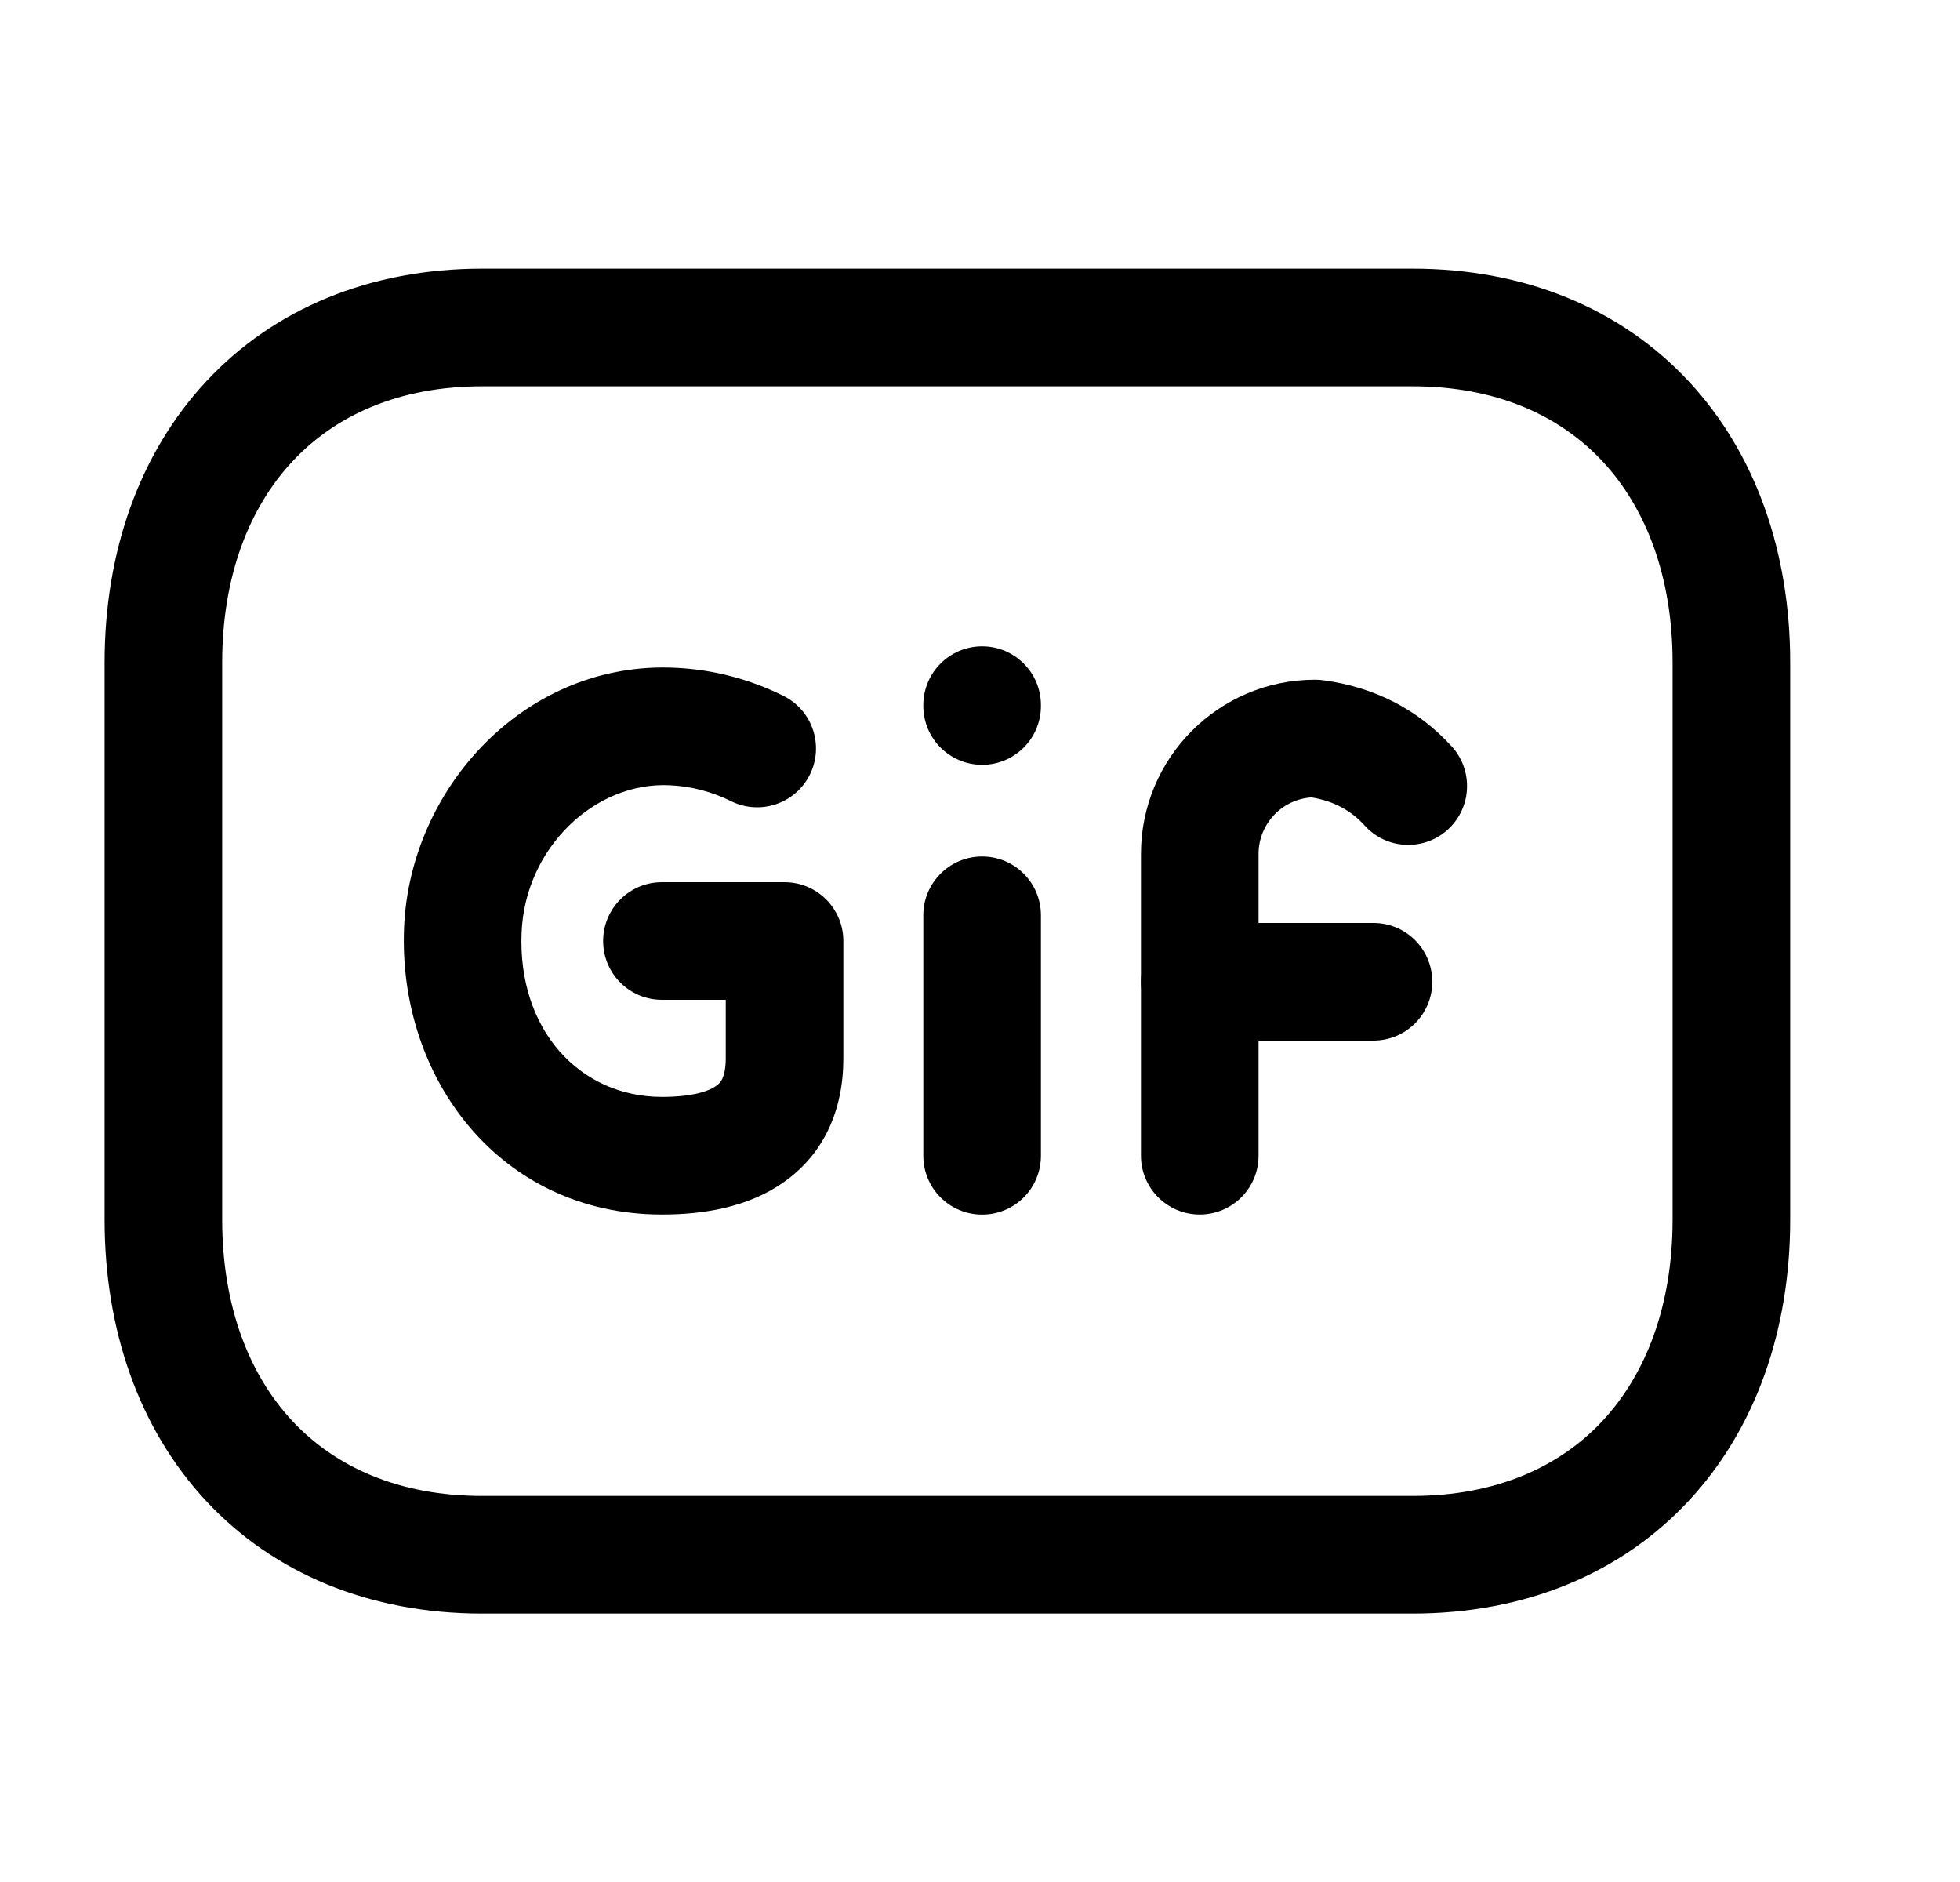 <svg width="25" height="24" viewBox="0 0 25 24" fill="none" xmlns="http://www.w3.org/2000/svg">
<path fill-rule="evenodd" clip-rule="evenodd" d="M2.632 4.862C3.492 3.939 4.715 3.426 6.151 3.426H18.017C19.456 3.426 20.679 3.939 21.54 4.863C22.394 5.781 22.834 7.043 22.834 8.45V15.553C22.834 16.96 22.394 18.222 21.539 19.14C20.679 20.064 19.455 20.577 18.016 20.577H6.151C4.712 20.577 3.489 20.064 2.628 19.14C1.774 18.222 1.334 16.96 1.334 15.553V8.45C1.334 7.042 1.776 5.78 2.632 4.862ZM3.729 5.885C3.175 6.479 2.834 7.354 2.834 8.45V15.553C2.834 16.65 3.174 17.525 3.726 18.118C4.273 18.705 5.083 19.077 6.151 19.077H18.016C19.085 19.077 19.895 18.705 20.442 18.118C20.994 17.524 21.334 16.65 21.334 15.553V8.45C21.334 7.353 20.994 6.478 20.442 5.885C19.895 5.298 19.085 4.926 18.017 4.926H6.151C5.087 4.926 4.277 5.297 3.729 5.885Z" fill="black"/>
<path fill-rule="evenodd" clip-rule="evenodd" d="M5.154 11.829C5.228 10.039 6.712 8.421 8.618 8.516C9.111 8.539 9.574 8.667 9.991 8.873C10.362 9.056 10.514 9.506 10.33 9.878C10.146 10.249 9.696 10.401 9.325 10.217C9.086 10.099 8.824 10.027 8.545 10.014L8.544 10.014C7.585 9.966 6.697 10.815 6.653 11.892L6.653 11.892C6.601 13.124 7.388 13.988 8.443 13.988C8.832 13.988 9.041 13.915 9.135 13.848C9.173 13.822 9.196 13.793 9.213 13.757C9.232 13.716 9.257 13.638 9.257 13.499V12.75H8.443C8.028 12.75 7.693 12.414 7.693 12C7.693 11.586 8.028 11.25 8.443 11.25H10.007C10.421 11.25 10.757 11.586 10.757 12V13.499C10.757 14.158 10.508 14.715 10 15.073C9.54 15.399 8.966 15.488 8.443 15.488C6.38 15.488 5.074 13.75 5.154 11.829" fill="black"/>
<path fill-rule="evenodd" clip-rule="evenodd" d="M12.527 8.242C12.942 8.242 13.277 8.578 13.277 8.992V9.003C13.277 9.417 12.942 9.753 12.527 9.753C12.113 9.753 11.777 9.417 11.777 9.003V8.992C11.777 8.578 12.113 8.242 12.527 8.242ZM12.527 10.922C12.942 10.922 13.277 11.258 13.277 11.672V14.739C13.277 15.154 12.942 15.489 12.527 15.489C12.113 15.489 11.777 15.154 11.777 14.739V11.672C11.777 11.258 12.113 10.922 12.527 10.922Z" fill="black"/>
<path fill-rule="evenodd" clip-rule="evenodd" d="M14.553 10.89C14.553 9.664 15.546 8.668 16.774 8.668C16.807 8.668 16.839 8.67 16.871 8.674C17.526 8.76 18.085 9.044 18.518 9.52C18.796 9.827 18.773 10.302 18.466 10.58C18.159 10.858 17.685 10.835 17.407 10.528C17.235 10.339 17.022 10.218 16.729 10.169C16.352 10.193 16.053 10.506 16.053 10.89V14.738C16.053 15.152 15.717 15.488 15.303 15.488C14.889 15.488 14.553 15.152 14.553 14.738V10.89Z" fill="black"/>
<path fill-rule="evenodd" clip-rule="evenodd" d="M14.553 12.52C14.553 12.105 14.889 11.77 15.303 11.77H17.519C17.933 11.77 18.269 12.105 18.269 12.52C18.269 12.934 17.933 13.27 17.519 13.27H15.303C14.889 13.27 14.553 12.934 14.553 12.52Z" fill="black"/>
</svg>